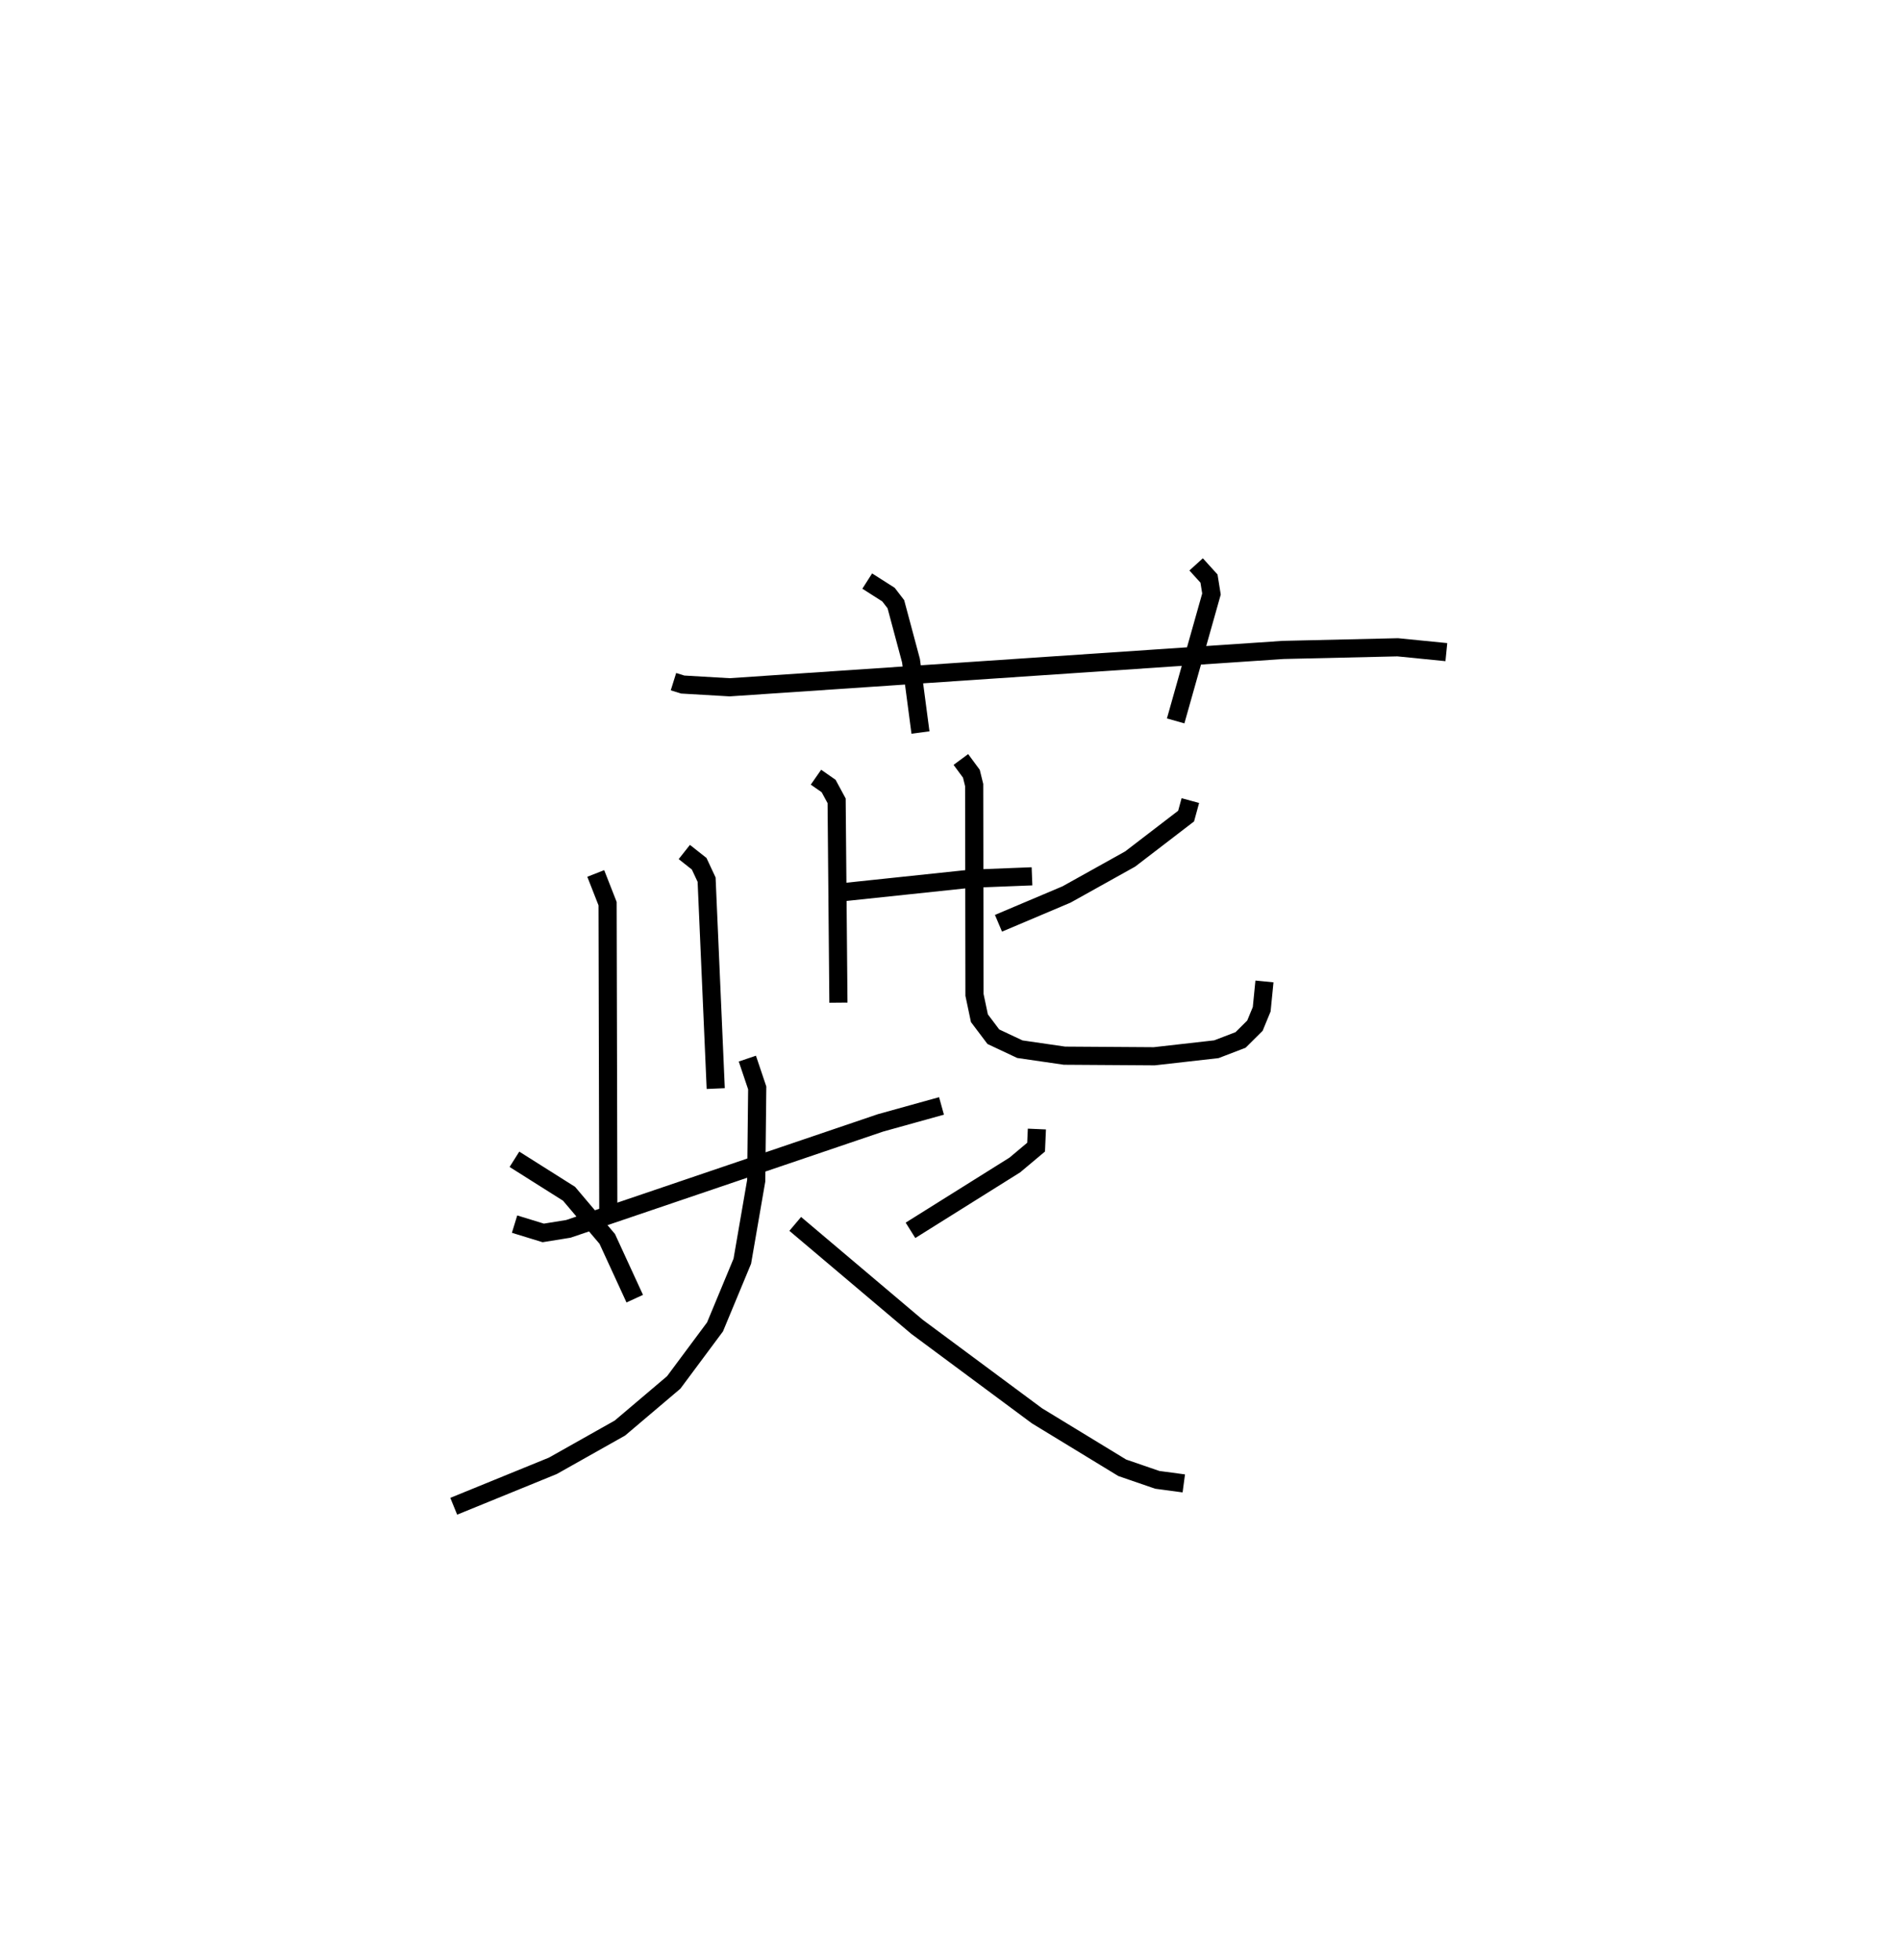 <?xml version="1.0" encoding="utf-8" ?>
<svg baseProfile="full" height="107.974" version="1.1" width="104.707" xmlns="http://www.w3.org/2000/svg" xmlns:ev="http://www.w3.org/2001/xml-events" xmlns:xlink="http://www.w3.org/1999/xlink"><defs /><rect fill="white" height="107.974" width="104.707" x="0" y="0" /><path d="M27.746,25 m0.0,0.0 m9.368,12.552 l0.508,0.159 2.587,0.151 l30.504,-2.058 6.312,-0.146 l2.682,0.267 m-31.915,-3.915 l1.172,0.747 0.406,0.528 l0.834,3.113 0.522,3.956 m15.191,-9.263 l0.709,0.782 0.137,0.85 l-1.974,6.991 m-19.822,3.1 l0.697,0.486 0.441,0.815 l0.099,11.12 m0.335,-6.094 l6.941,-0.733 3.392,-0.133 m-19.161,-1.34 l0.82,0.648 0.409,0.876 l0.503,11.509 m-6.612,-11.851 l0.652,1.663 0.041,17.269 m-5.167,0.386 l1.58,0.485 1.386,-0.224 l17.203,-5.839 3.359,-0.933 m13.714,-16.821 l-0.234,0.854 -3.082,2.364 l-3.506,1.954 -3.752,1.587 m-2.073,-9.023 l0.579,0.784 0.154,0.624 l0.018,11.561 0.271,1.284 l0.769,1.02 1.461,0.687 l2.458,0.357 4.945,0.033 l3.427,-0.388 1.331,-0.51 l0.793,-0.788 0.373,-0.904 l0.152,-1.532 m-41.333,9.797 l3.009,1.899 2.106,2.487 l1.515,3.292 m22.162,-9.344 l-0.044,0.997 -1.172,0.983 l-5.75,3.6 m-8.99,-9.46 l0.544,1.615 -0.056,5.113 l-0.766,4.433 -1.504,3.619 l-2.276,3.059 -2.964,2.512 l-3.698,2.082 -5.461,2.227 m18.82,-15.555 l6.708,5.668 6.614,4.905 l4.699,2.863 1.93,0.664 l1.462,0.196 " fill="none" stroke="black" stroke-width="1" /></svg>